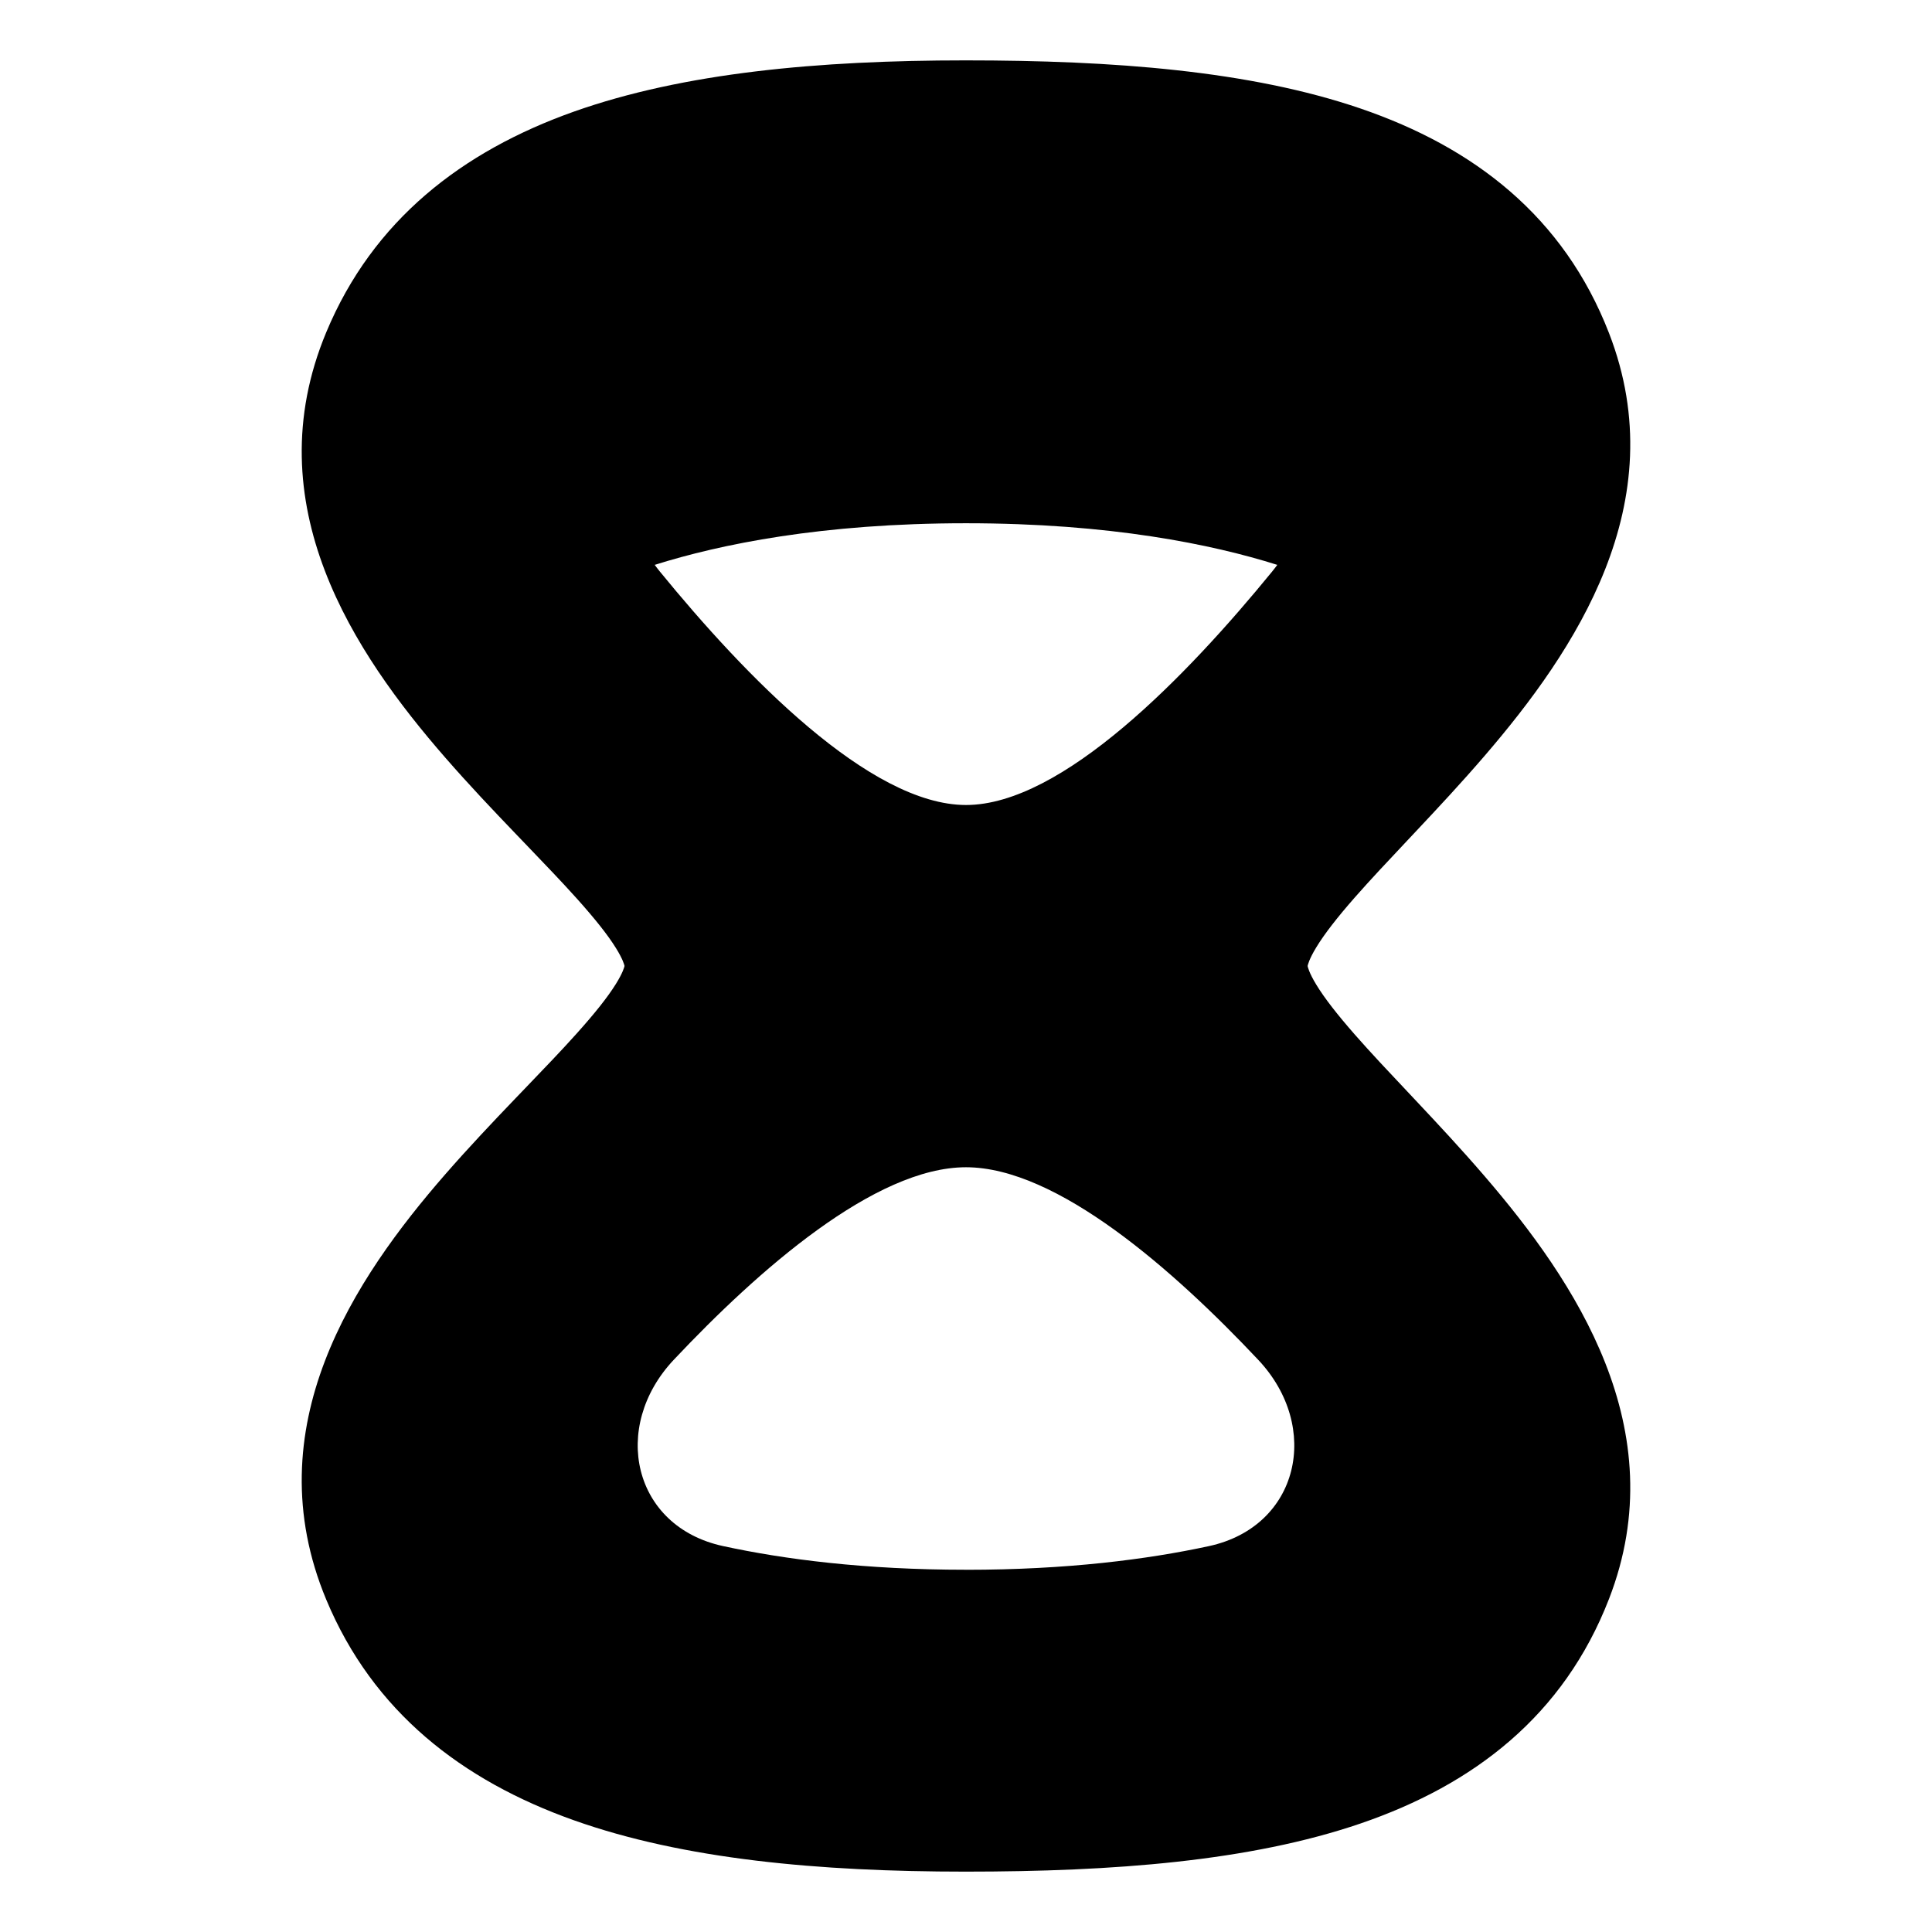 <svg xmlns="http://www.w3.org/2000/svg" fill="none" viewBox="0 0 48 48" id="Hourglass--Streamline-Plump">
  <desc>
    Hourglass Streamline Icon: https://streamlinehq.com
  </desc>
  <g id="hourglass--hourglass-loading-measure-clock-time">
    <path id="Subtract" fill="#000000" fill-rule="evenodd" d="M23.987 1.5c3.675 0 7.065 0.256 9.815 1.196 2.814 0.962 5.047 2.678 6.173 5.579 1.64 4.226 -0.861 7.911 -3.083 10.495 -0.579 0.674 -1.175 1.312 -1.727 1.899l-0.192 0.204c-0.484 0.514 -0.923 0.98 -1.309 1.419 -0.439 0.5 -0.758 0.909 -0.963 1.247 -0.18 0.296 -0.209 0.437 -0.214 0.461 0.005 0.024 0.034 0.165 0.214 0.461 0.205 0.338 0.525 0.747 0.963 1.247 0.385 0.439 0.824 0.905 1.309 1.419l0.192 0.204c0.552 0.587 1.148 1.225 1.727 1.899 2.222 2.585 4.723 6.269 3.083 10.495 -1.125 2.901 -3.358 4.617 -6.173 5.579 -2.75 0.94 -6.14 1.196 -9.815 1.196 -3.653 0 -7.001 -0.307 -9.729 -1.276 -2.779 -0.987 -4.99 -2.695 -6.152 -5.481 -1.788 -4.287 0.707 -7.985 2.955 -10.566 0.585 -0.671 1.187 -1.306 1.746 -1.889l0.244 -0.254c0.471 -0.49 0.899 -0.935 1.277 -1.357 0.445 -0.496 0.769 -0.901 0.976 -1.235 0.172 -0.277 0.206 -0.414 0.212 -0.443 -0.006 -0.029 -0.04 -0.166 -0.212 -0.443 -0.207 -0.334 -0.531 -0.739 -0.976 -1.235 -0.378 -0.421 -0.806 -0.866 -1.277 -1.357l-0.244 -0.254c-0.559 -0.583 -1.161 -1.217 -1.746 -1.889 -2.248 -2.582 -4.743 -6.279 -2.955 -10.567 1.162 -2.786 3.374 -4.494 6.152 -5.481C16.986 1.807 20.334 1.5 23.987 1.5Zm0.013 37.5c-2.511 0 -4.507 -0.257 -6.035 -0.588 -2.245 -0.485 -2.799 -2.958 -1.224 -4.63C18.835 31.559 21.737 29 24 29s5.165 2.559 7.259 4.783c1.575 1.671 1.02 4.144 -1.224 4.63 -1.528 0.33 -3.524 0.588 -6.035 0.588Zm0 -26c3.579 0 6.112 0.523 7.734 1.034 -0.041 0.056 -0.084 0.112 -0.129 0.167C29.493 16.788 26.39 20 24 20s-5.493 -3.212 -7.605 -5.799c-0.045 -0.055 -0.088 -0.111 -0.129 -0.167C17.888 13.523 20.421 13 24 13Z" clip-rule="evenodd" stroke-width="1"></path>
  </g>
</svg>